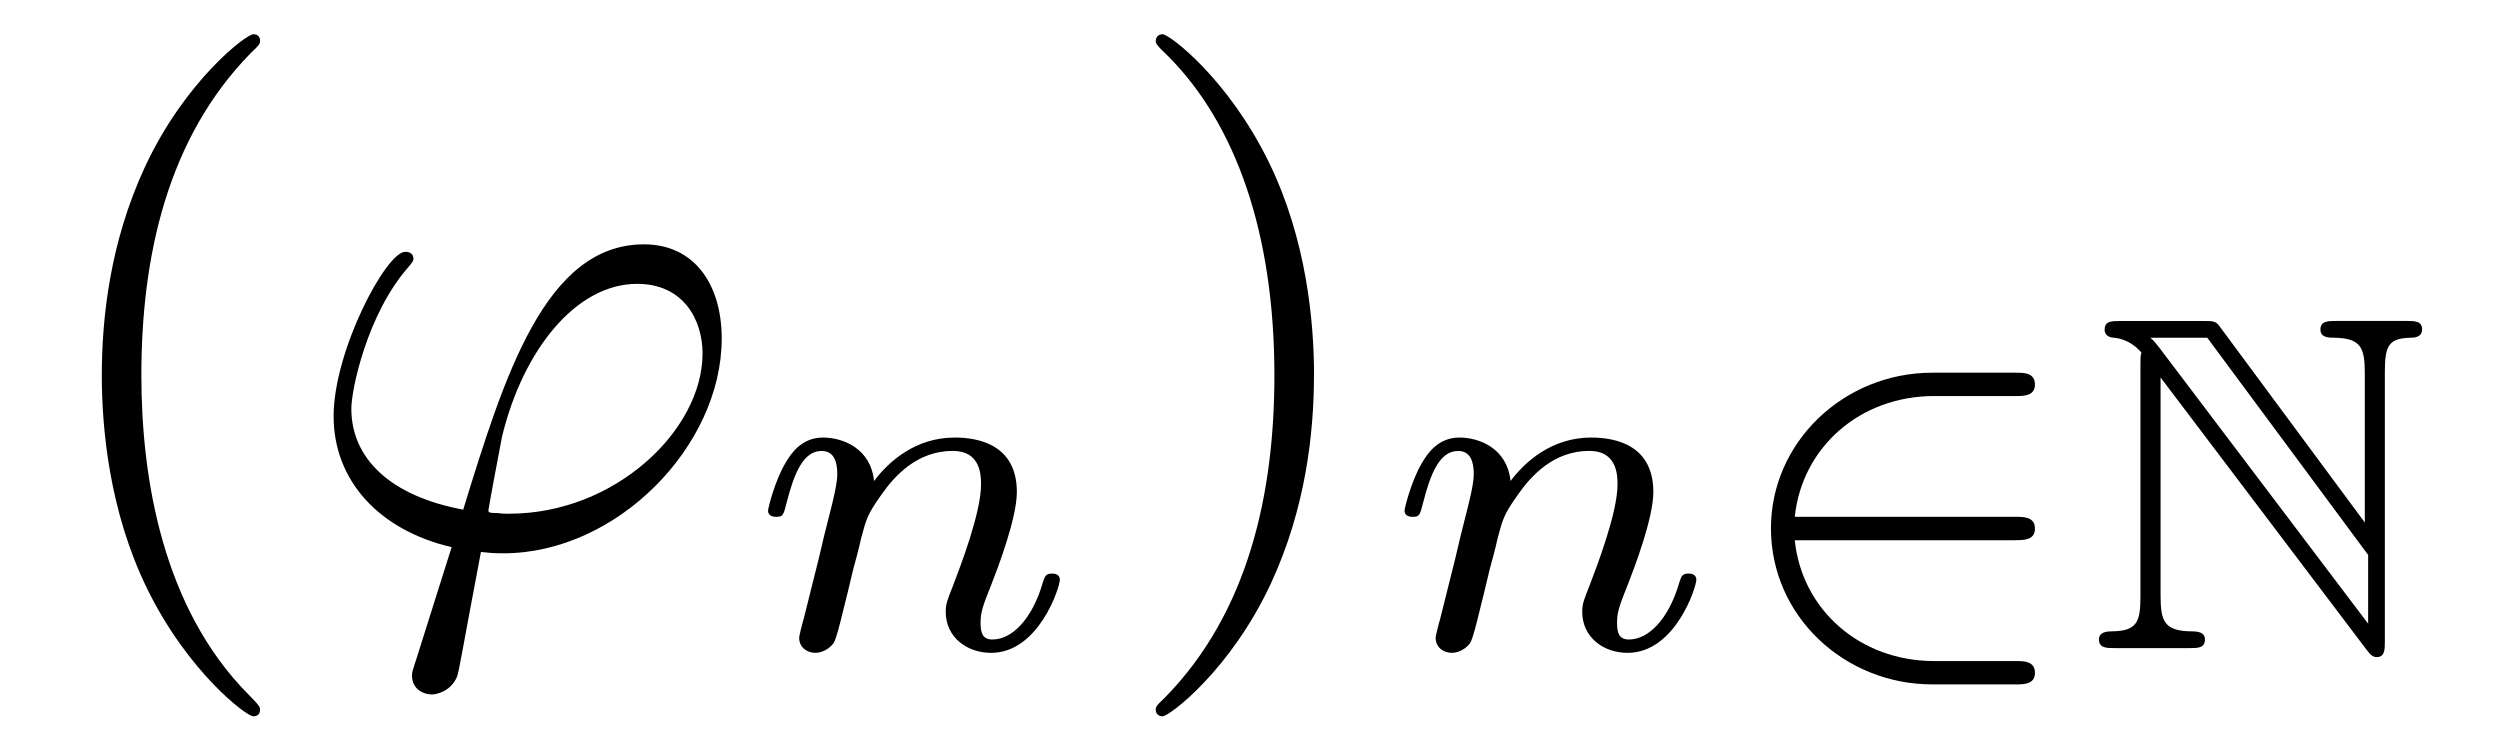 <?xml version='1.0' encoding='UTF-8'?>
<!-- This file was generated by dvisvgm 3.2.2 -->
<svg version='1.1' xmlns='http://www.w3.org/2000/svg' xmlns:xlink='http://www.w3.org/1999/xlink' width='36.517pt' height='10.963pt' viewBox='-.5 -7.972 36.517 10.963'>
<defs>
<path id='g13-78' d='m1.074-4.366c-.07-.084-.07-.098-.146-.167h.83l2.35 3.173v1.004l-3.034-4.01zm0 .411l3.013 3.982c.063 .084 .098 .105 .146 .105c.119 0 .119-.112 .119-.23v-3.94c0-.391 .063-.488 .384-.495c.042 0 .16-.007 .16-.119c0-.126-.105-.126-.23-.126h-1.018c-.126 0-.237 0-.237 .126c0 .119 .126 .119 .202 .119c.391 .007 .446 .146 .446 .516v2.183l-2.106-2.845c-.07-.098-.091-.098-.251-.098h-1.213c-.126 0-.23 0-.23 .126c0 .105 .105 .119 .146 .119c.188 .021 .321 .133 .391 .216c-.014 .056-.014 .07-.014 .167v3.403c0 .37-.056 .495-.411 .502c-.077 0-.195 .007-.195 .119c0 .126 .112 .126 .237 .126h1.081c.126 0 .23 0 .23-.126c0-.112-.112-.119-.209-.119c-.384-.007-.439-.153-.439-.516v-3.194z'/>
<path id='g20-50' d='m4.331-1.576c.112 0 .279 0 .279-.167c0-.174-.16-.174-.279-.174h-3.229c.105-1.011 .948-1.764 2.036-1.764h1.193c.112 0 .279 0 .279-.167c0-.174-.16-.174-.279-.174h-1.22c-1.297 0-2.357 1.018-2.357 2.273c0 1.283 1.074 2.28 2.357 2.28h1.22c.112 0 .279 0 .279-.167c0-.174-.16-.174-.279-.174h-1.193c-1.088 0-1.932-.753-2.036-1.764h3.229z'/>
<path id='g22-39' d='m1.694 1.694c-.04 .13-.05 .149-.05 .199c0 .219 .189 .279 .289 .279c.05 0 .269-.03 .369-.259c.03-.08 .08-.408 .349-1.823c.09 .01 .159 .02 .329 .02c1.654 0 3.188-1.564 3.188-3.138c0-.777-.389-1.375-1.136-1.375c-1.445 0-2.042 1.933-2.64 3.875c-1.076-.199-1.634-.757-1.634-1.474c0-.279 .229-1.375 .827-2.062c.08-.09 .08-.11 .08-.13c0-.04-.02-.1-.12-.1c-.279 0-1.046 1.445-1.046 2.401c0 .936 .658 1.664 1.724 1.913l-.528 1.674zm1.375-2.162c-.08 0-.1 0-.179-.01c-.12 0-.13-.01-.13-.04c0-.02 .169-.927 .199-1.076c.309-1.275 1.086-2.232 1.973-2.232c.687 0 .956 .538 .956 1.016c0 1.126-1.285 2.341-2.819 2.341z'/>
<path id='g23-110' d='m.851-.439c-.028 .091-.07 .265-.07 .286c0 .153 .126 .223 .237 .223c.126 0 .237-.091 .272-.153s.091-.286 .126-.432c.035-.133 .112-.453 .153-.628c.042-.153 .084-.307 .119-.467c.077-.286 .091-.342 .293-.628c.195-.279 .523-.642 1.046-.642c.404 0 .411 .356 .411 .488c0 .418-.3 1.193-.411 1.485c-.077 .195-.105 .258-.105 .377c0 .37 .307 .6 .663 .6c.697 0 1.004-.962 1.004-1.067c0-.091-.091-.091-.112-.091c-.098 0-.105 .042-.133 .119c-.16 .558-.46 .844-.739 .844c-.146 0-.174-.098-.174-.244c0-.16 .035-.251 .16-.565c.084-.216 .37-.955 .37-1.346c0-.676-.537-.795-.907-.795c-.579 0-.969 .356-1.179 .635c-.049-.481-.46-.635-.746-.635c-.3 0-.46 .216-.551 .377c-.153 .258-.251 .656-.251 .69c0 .091 .098 .091 .119 .091c.098 0 .105-.021 .153-.209c.105-.411 .237-.753 .509-.753c.181 0 .23 .153 .23 .342c0 .133-.063 .391-.112 .579s-.119 .474-.153 .628l-.223 .893z'/>
<path id='g25-40' d='m3.298 2.391c0-.03 0-.05-.169-.219c-1.245-1.255-1.564-3.138-1.564-4.663c0-1.733 .379-3.467 1.604-4.712c.13-.12 .13-.139 .13-.169c0-.07-.04-.1-.1-.1c-.1 0-.996 .677-1.584 1.943c-.508 1.096-.628 2.202-.628 3.039c0 .777 .11 1.983 .658 3.108c.598 1.225 1.455 1.873 1.554 1.873c.06 0 .1-.03 .1-.1z'/>
<path id='g25-41' d='m2.879-2.491c0-.777-.11-1.983-.658-3.108c-.598-1.225-1.455-1.873-1.554-1.873c-.06 0-.1 .04-.1 .1c0 .03 0 .05 .189 .229c.976 .986 1.544 2.57 1.544 4.653c0 1.704-.369 3.457-1.604 4.712c-.13 .12-.13 .139-.13 .169c0 .06 .04 .1 .1 .1c.1 0 .996-.677 1.584-1.943c.508-1.096 .628-2.202 .628-3.039z'/>
</defs>
<g id='page1263'>
<g fill='currentColor'>
<use x='0' y='0' xlink:href='#g25-40'/>
<use x='3.874' y='0' xlink:href='#g22-39'/>
<use x='10.392' y='1.494' xlink:href='#g23-110'/>
<use x='15.815' y='0' xlink:href='#g25-41'/>
<use x='19.689' y='1.494' xlink:href='#g23-110'/>
<use x='24.614' y='1.494' xlink:href='#g20-50'/>
<use x='29.983' y='1.494' xlink:href='#g13-78'/>
</g>
</g>
</svg>
